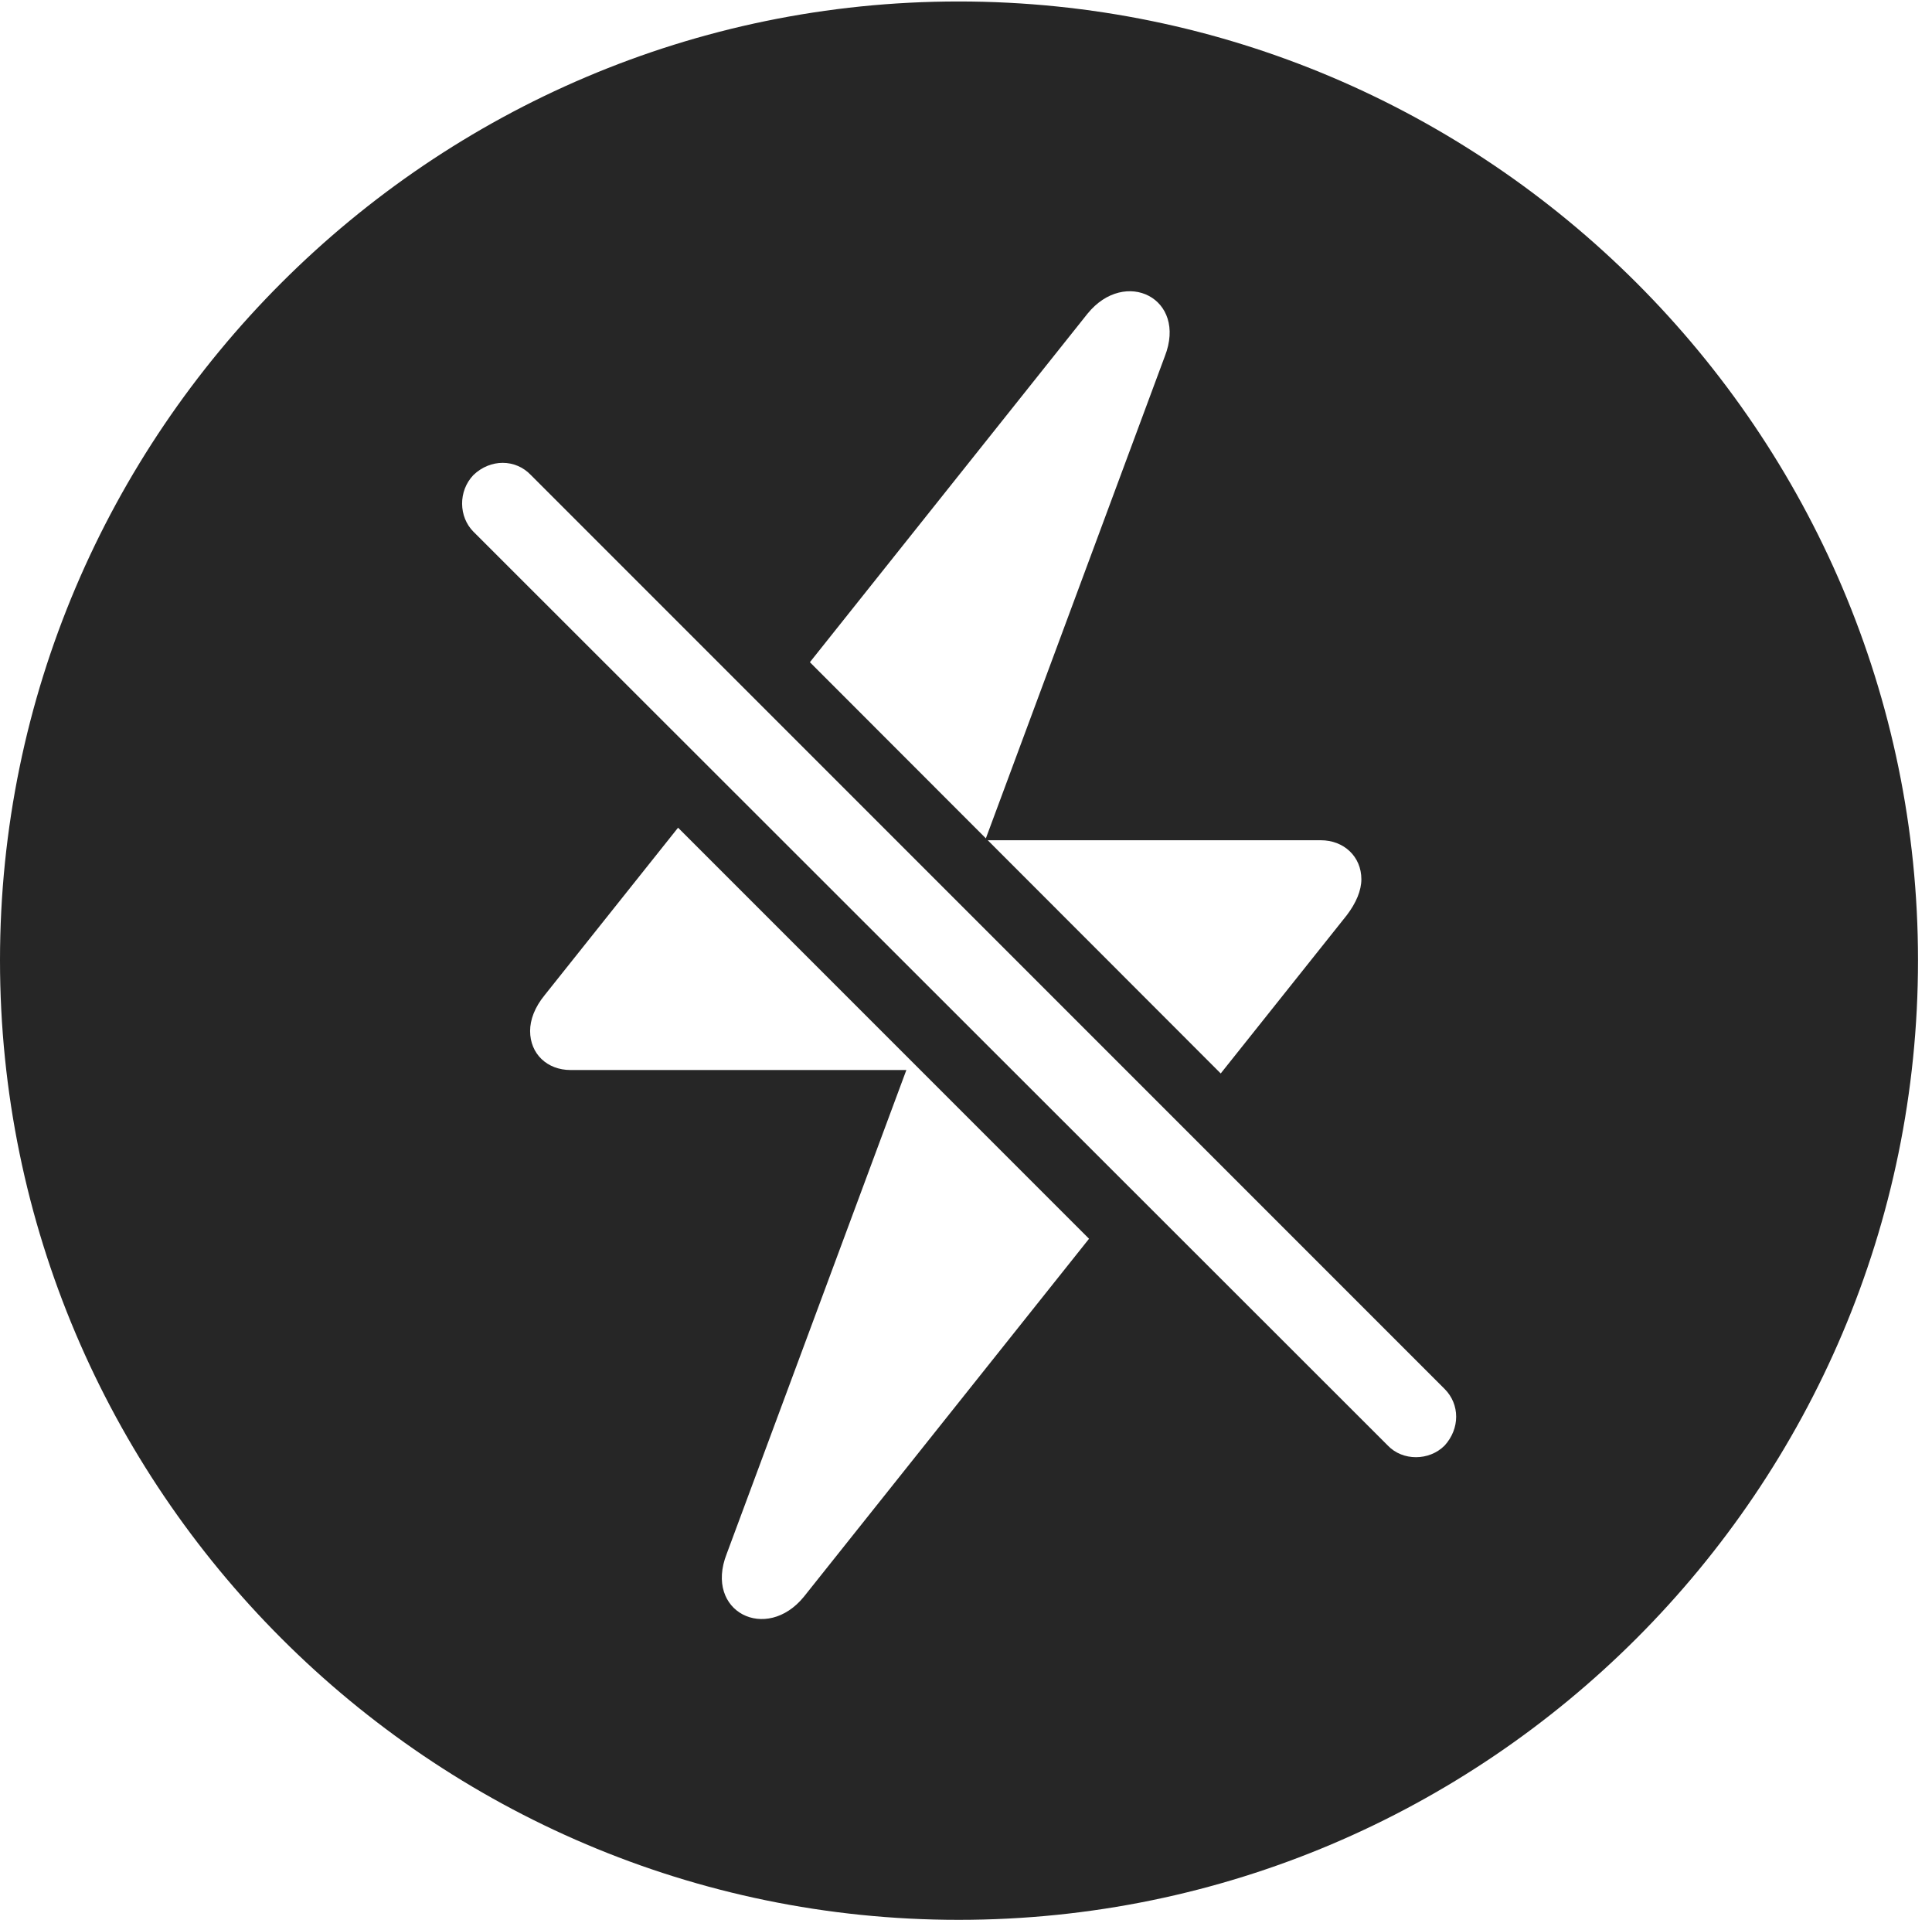 <?xml version="1.0" encoding="UTF-8"?>
<!--Generator: Apple Native CoreSVG 326-->
<!DOCTYPE svg
PUBLIC "-//W3C//DTD SVG 1.1//EN"
       "http://www.w3.org/Graphics/SVG/1.1/DTD/svg11.dtd">
<svg version="1.1" xmlns="http://www.w3.org/2000/svg" xmlns:xlink="http://www.w3.org/1999/xlink" viewBox="0 0 51.25 50.918">
 <g>
  <rect height="50.918" opacity="0" width="51.25" x="0" y="0"/>
  <path d="M50.879 25.469C50.879 39.492 39.453 50.918 25.43 50.918C11.426 50.918 0 39.492 0 25.469C0 11.465 11.426 0.039 25.43 0.039C39.453 0.039 50.879 11.465 50.879 25.469ZM14.453 26.387C14.18 26.719 14.062 27.051 14.062 27.344C14.062 27.949 14.512 28.379 15.137 28.379L24.043 28.379L19.277 41.211C18.672 42.754 20.332 43.574 21.328 42.344L28.889 32.854L17.987 21.952ZM12.559 12.598C12.148 13.027 12.168 13.711 12.559 14.102L36.816 38.34C37.207 38.75 37.91 38.75 38.32 38.34C38.73 37.891 38.73 37.246 38.32 36.836L14.082 12.598C13.672 12.168 13.008 12.168 12.559 12.598ZM26.202 22.285L32.382 28.47L35.723 24.277C35.977 23.945 36.113 23.613 36.113 23.32C36.113 22.715 35.645 22.285 35.039 22.285ZM28.848 8.32L21.484 17.563L26.152 22.235L30.898 9.453C31.504 7.91 29.844 7.09 28.848 8.32Z" fill="black" fill-opacity="0.85"/>
 </g>
</svg>
